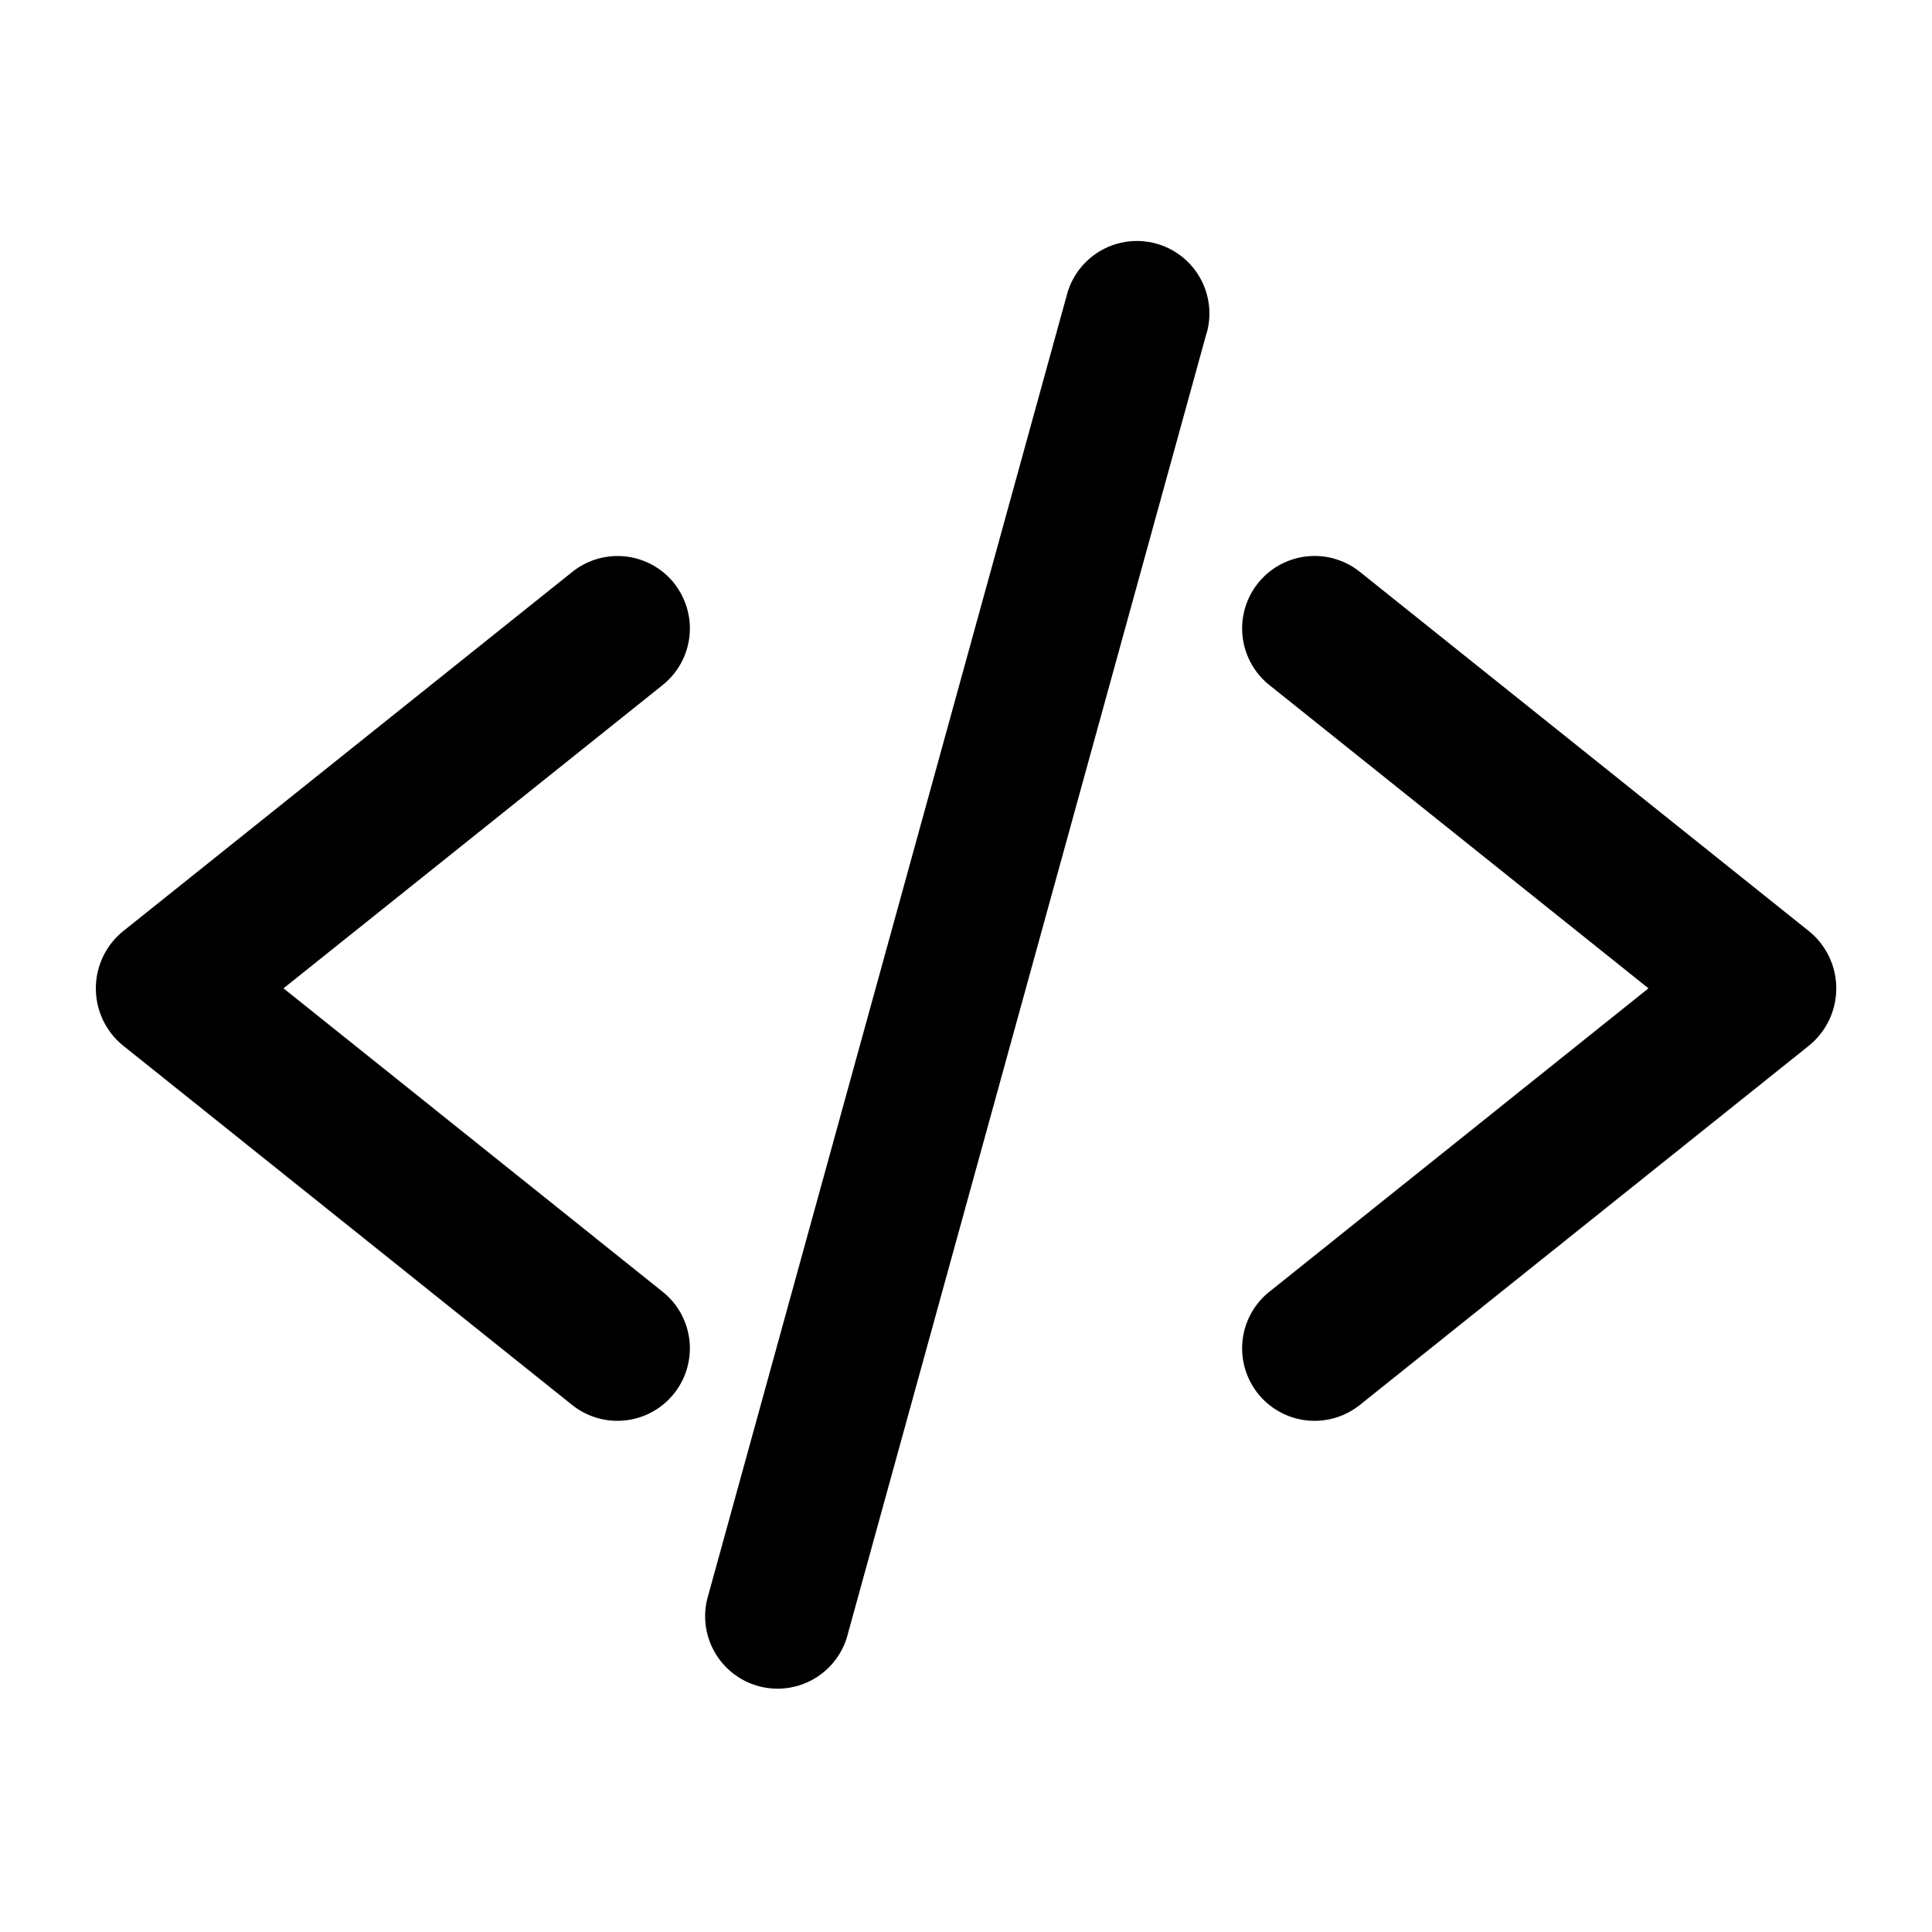 <svg xmlns="http://www.w3.org/2000/svg" width="16" height="16" fill="currentColor" viewBox="0 0 16 16">
  <path fill-rule="evenodd" d="M9.994 2.756a.6.6 0 0 0-1.157-.32l-2.98 10.806a.6.6 0 0 0 1.156.32l2.98-10.806ZM5.582 4.83a.6.6 0 0 1-.094.843l-3.14 2.512 3.14 2.513a.6.6 0 1 1-.75.937L1.023 8.662a.61.61 0 0 1 0-.953L4.74 4.736a.6.6 0 0 1 .843.094Zm4.836 6.711a.6.6 0 0 1 .094-.843l3.14-2.513-3.14-2.512a.6.6 0 1 1 .75-.937l3.716 2.973a.61.61 0 0 1 0 .953l-3.716 2.973a.6.6 0 0 1-.844-.094Z" clip-rule="evenodd"/>
</svg>
